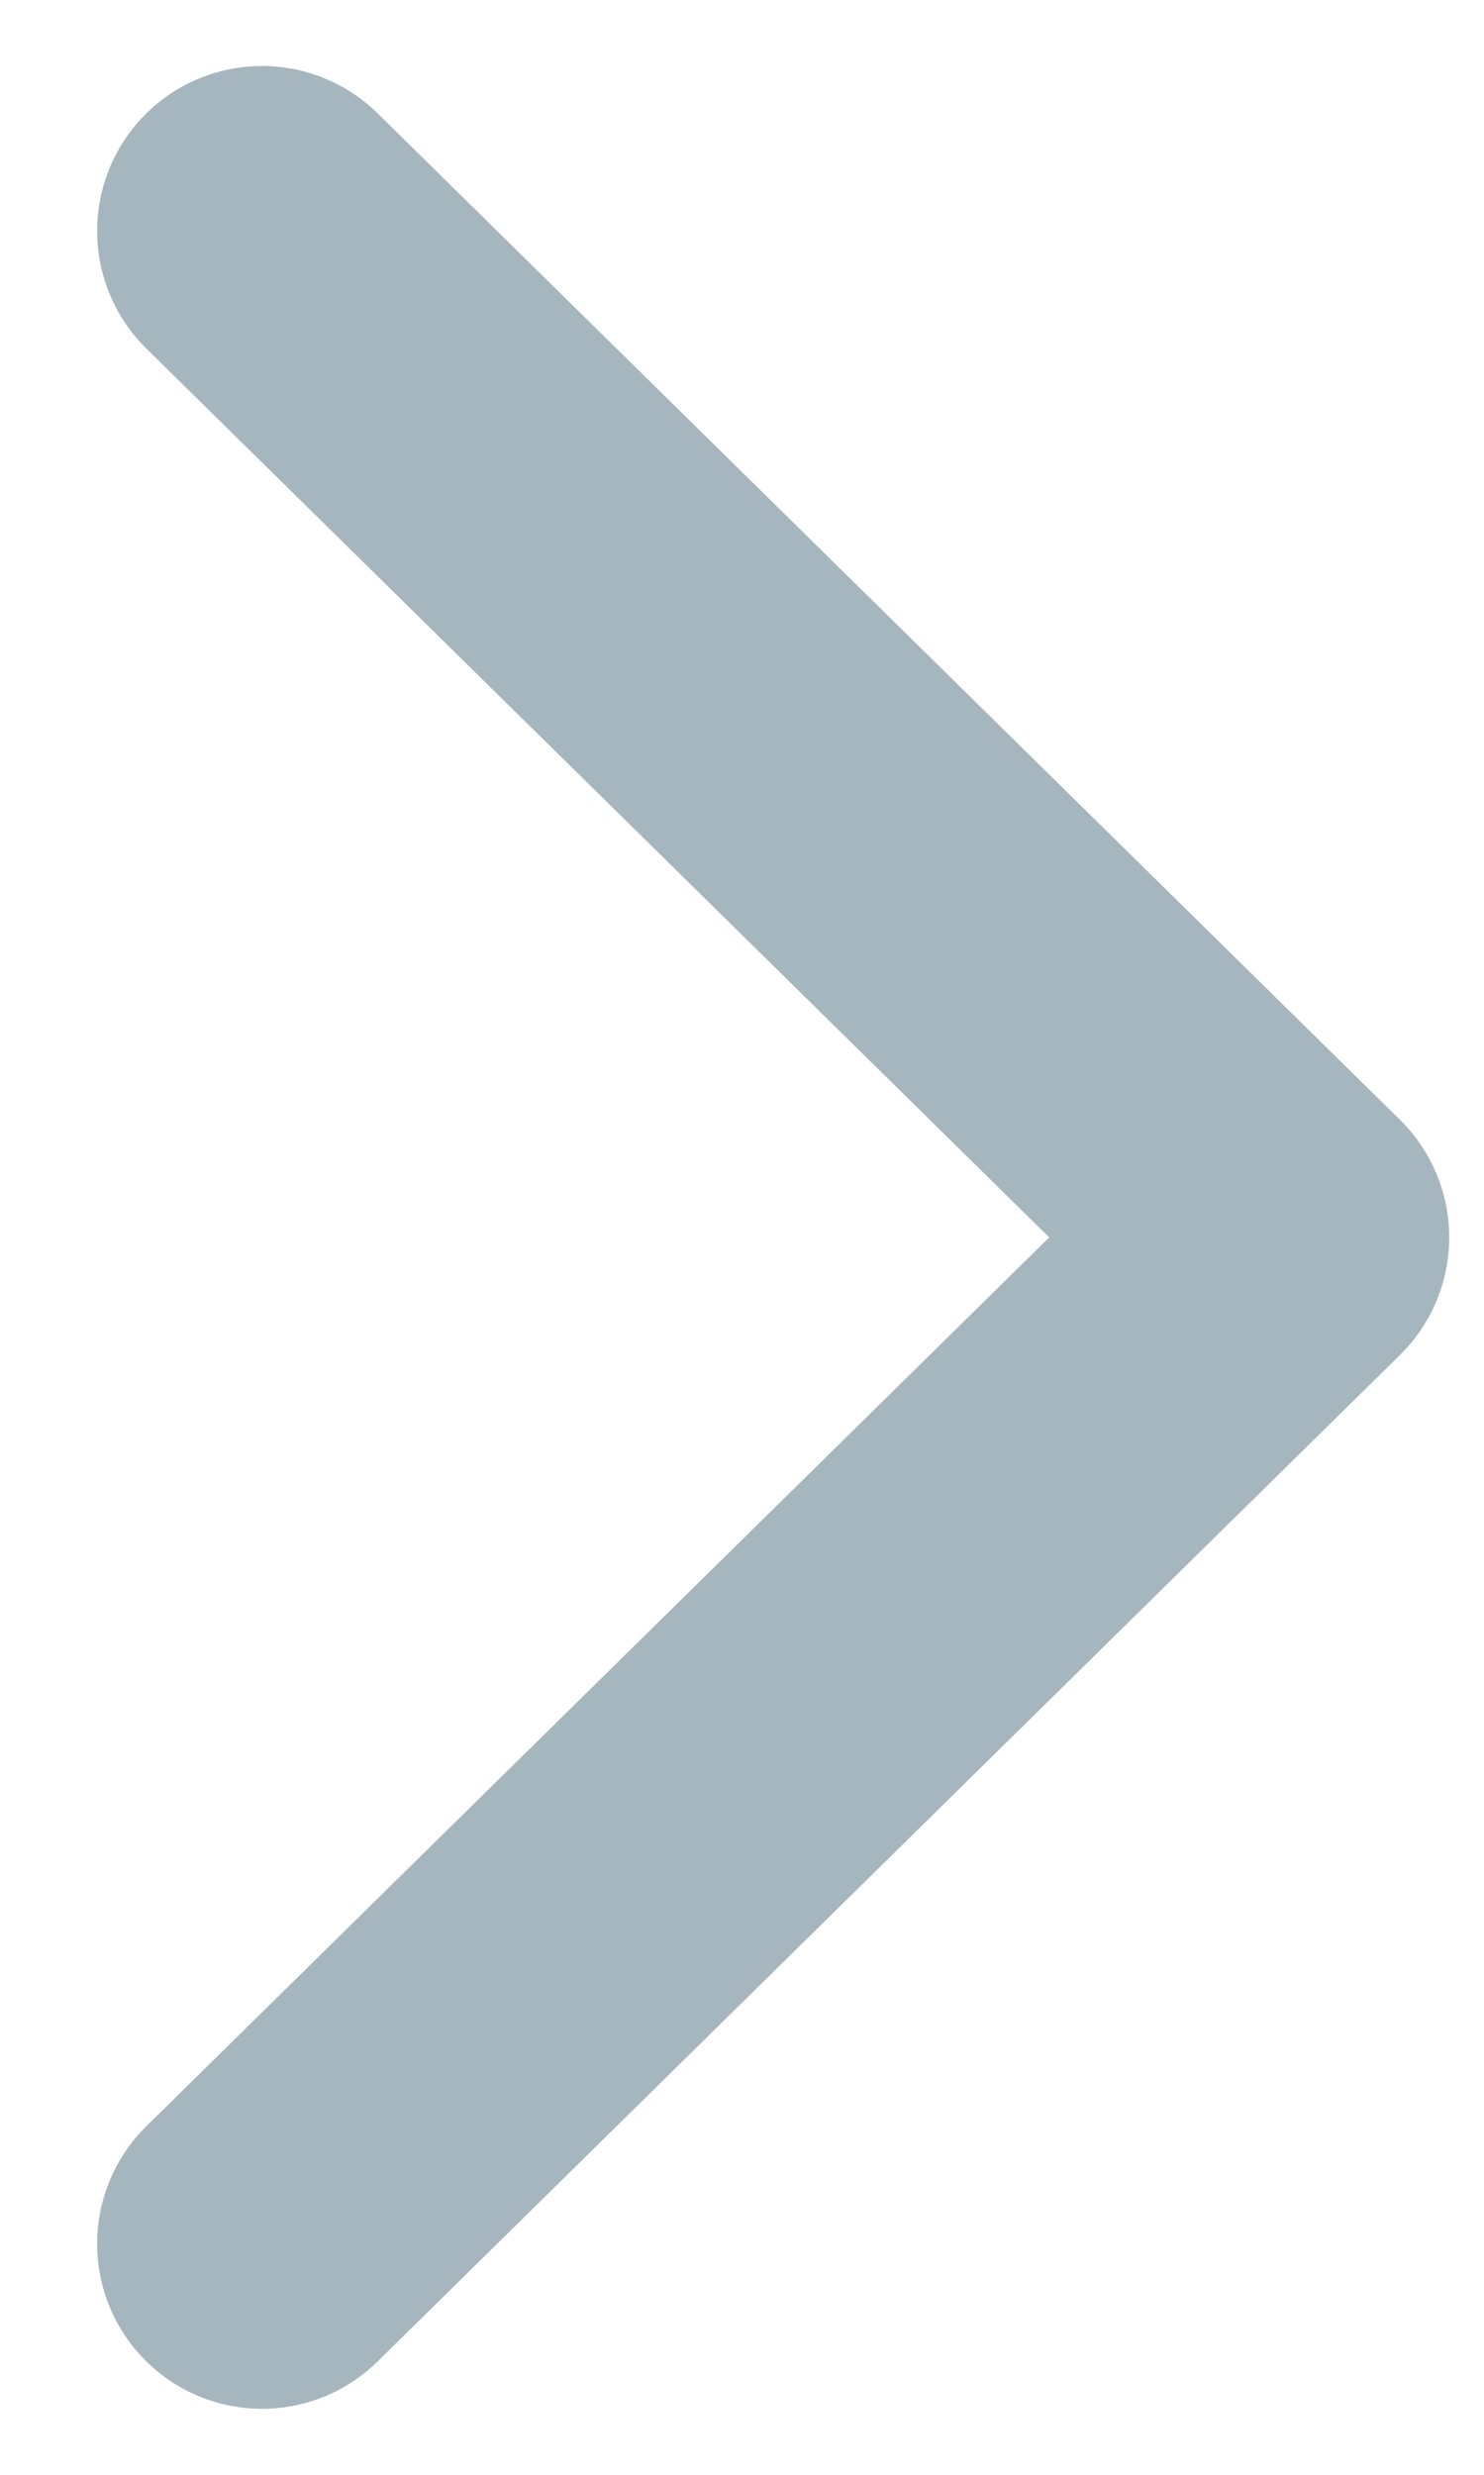<?xml version="1.0" encoding="utf-8"?>
<!-- Generator: Adobe Illustrator 21.0.0, SVG Export Plug-In . SVG Version: 6.00 Build 0)  -->
<svg version="1.1" id="Layer_1" xmlns="http://www.w3.org/2000/svg" xmlns:xlink="http://www.w3.org/1999/xlink" x="0px" y="0px"
	 viewBox="0 0 9 15" style="enable-background:new 0 0 9 15;" xml:space="preserve">
<style type="text/css">
	.st0{opacity:0.8;}
	.st1{fill:none;stroke:#90A4AE;stroke-width:2;stroke-linecap:round;stroke-linejoin:round;}
</style>
<title>arrowRight</title>
<desc>Created with Sketch.</desc>
<g id="Page-1" class="st0">
	<g id="Mulit-Wallet" transform="translate(-542, -50)">
		<g id="Group-3" transform="translate(201, 41)">
			
				<g id="arrowRight" transform="translate(345, 16) scale(1, -1) rotate(90) translate(-345, -16) translate(338, 12)">
				
					<g id="down" transform="translate(6.8, 3.511) scale(1, -1) translate(-6.8, -3.511) translate(0.3, 0.011)">
					<g id="group">
						<polyline id="shape" class="st1" points="12.3,0.6 6.2,6.8 0.1,0.6 						"/>
					</g>
				</g>
			</g>
		</g>
	</g>
</g>
</svg>
